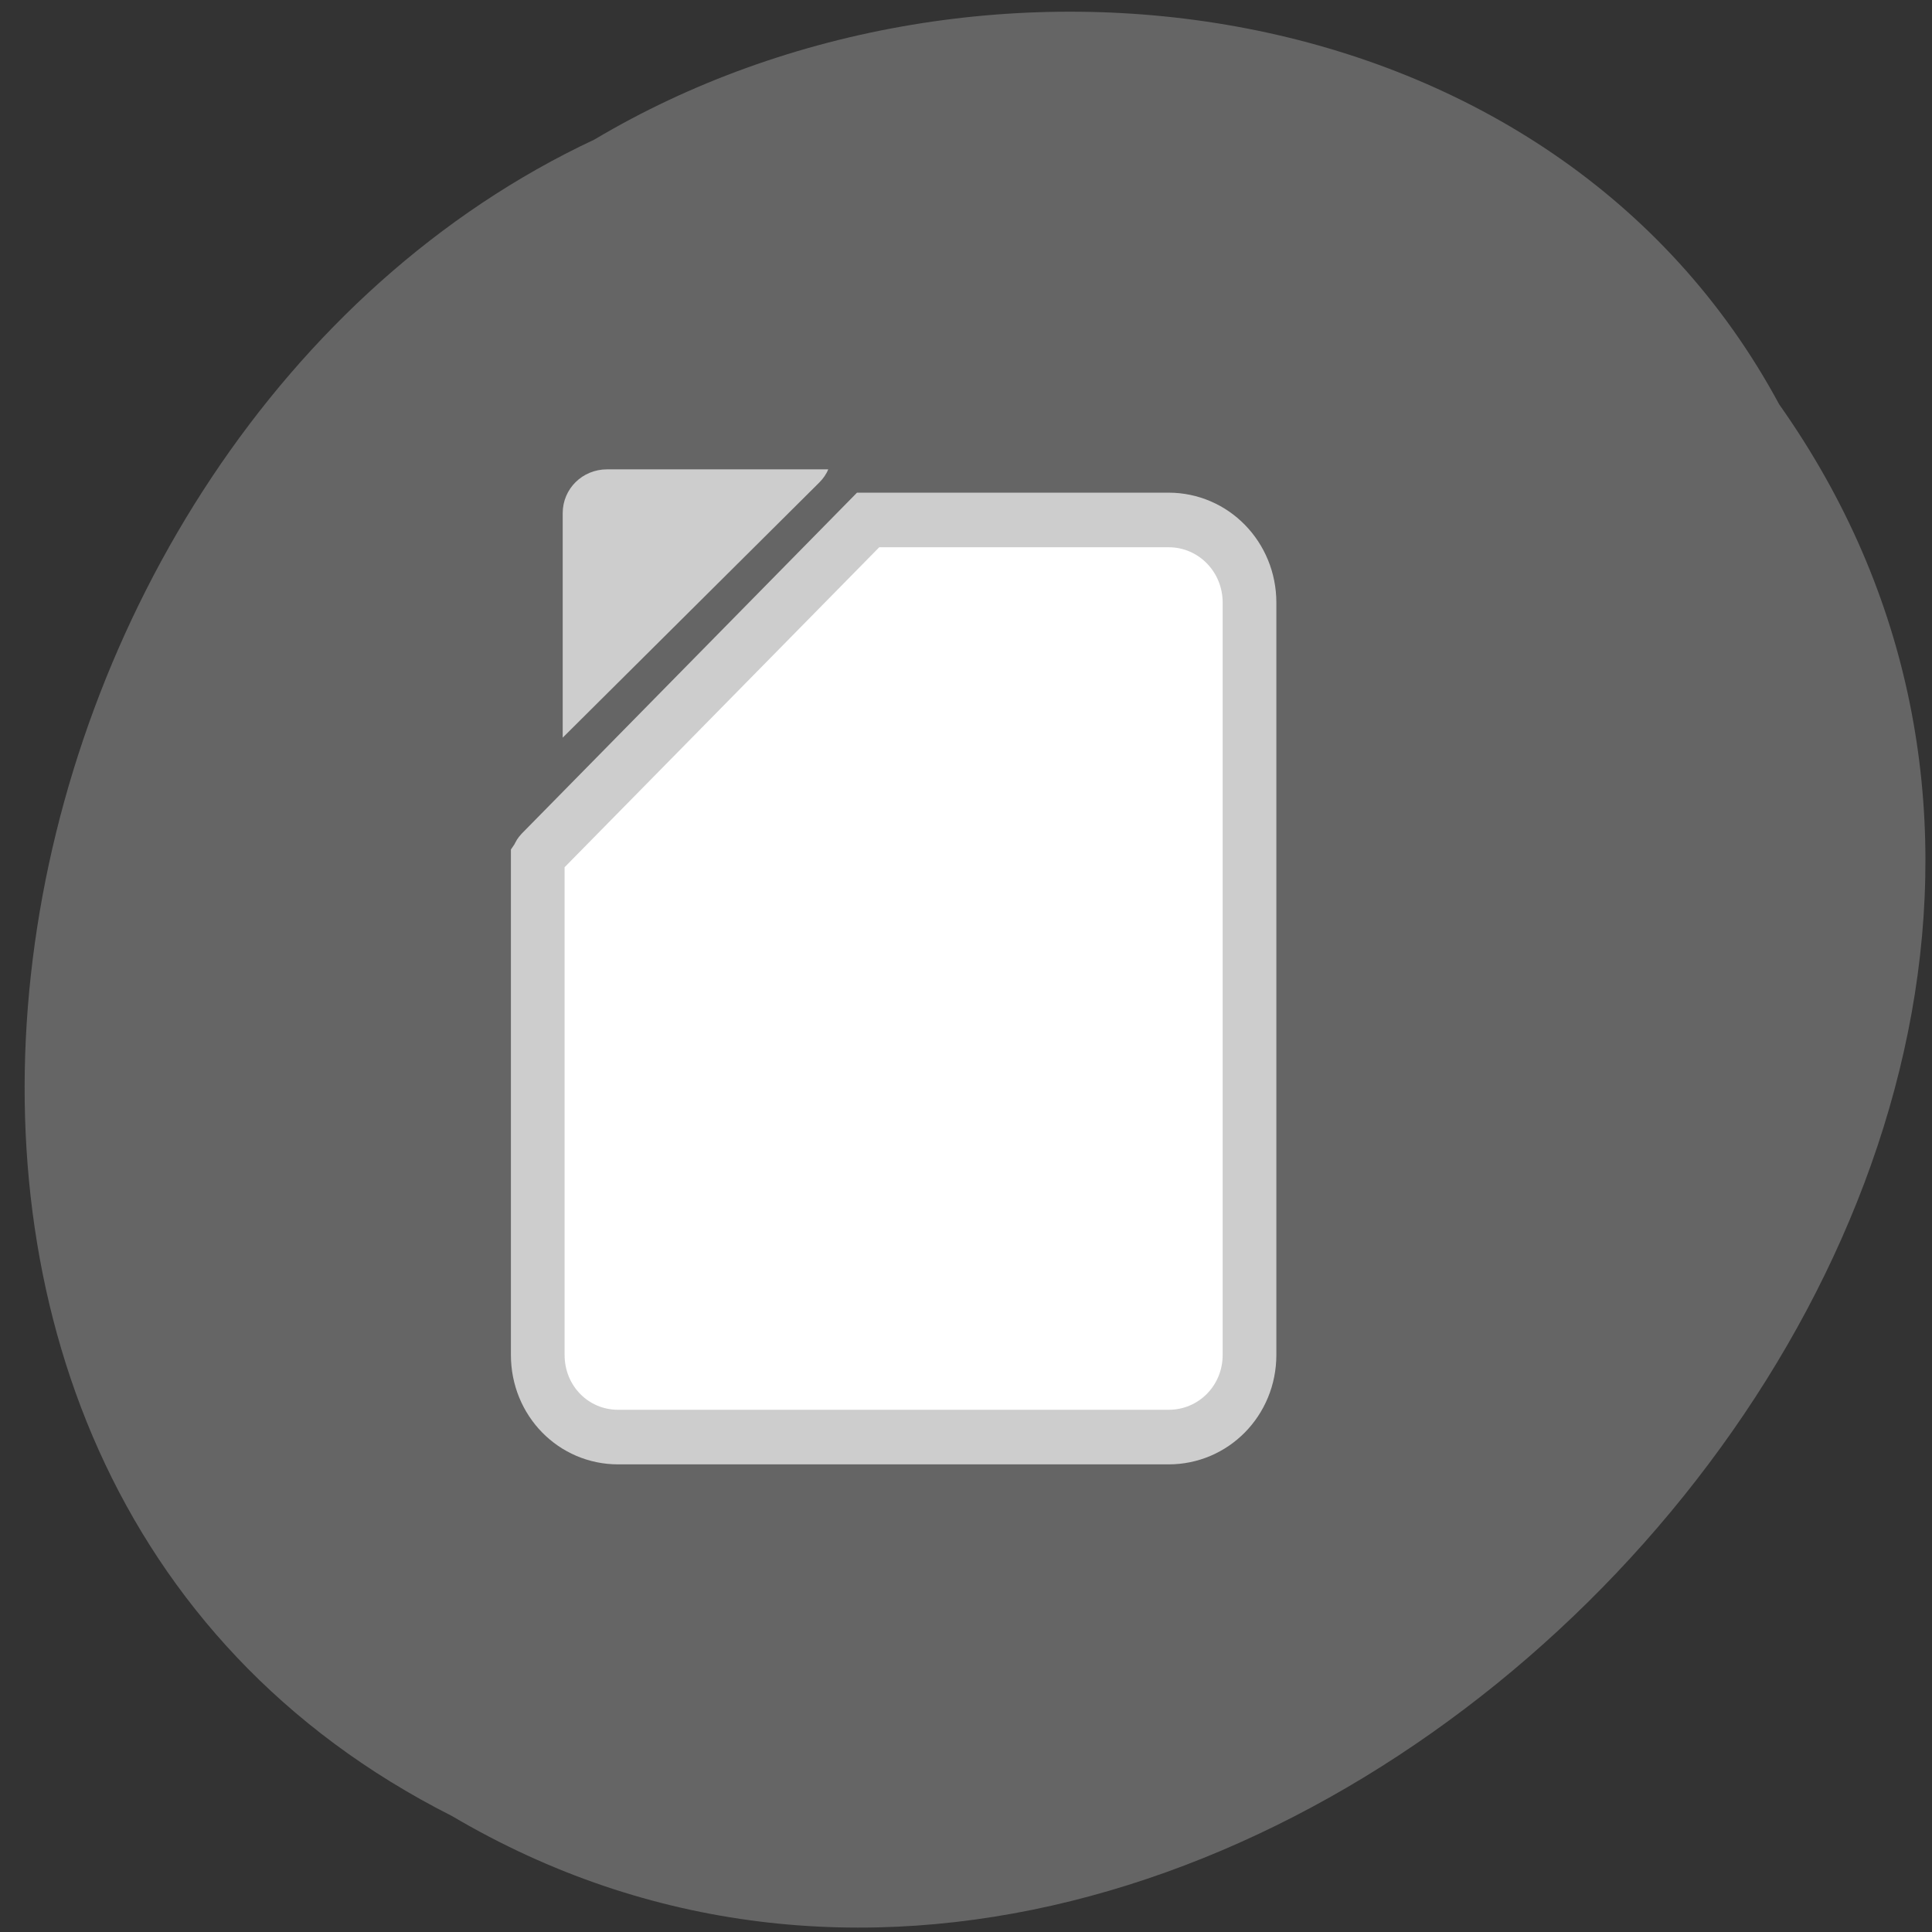 
<svg xmlns="http://www.w3.org/2000/svg" xmlns:xlink="http://www.w3.org/1999/xlink" width="16px" height="16px" viewBox="0 0 16 16" version="1.1">
<rect x="0" y="0" width="16" height="16" fill="#333333" stroke="none"/>
<g id="surface1">
<path style=" stroke:none;fill-rule:nonzero;fill:rgb(39.608%,39.608%,39.608%);fill-opacity:1;" d="M 14.734 3.348 C 19.207 9.676 10.336 18.93 3.742 15.039 C -1.895 12.191 -0.27 3.59 4.922 1.156 C 8.125 -0.75 12.867 -0.121 14.734 3.348 Z M 14.734 3.348 "/>
<path style="fill-rule:nonzero;fill:rgb(100%,100%,100%);fill-opacity:1;stroke-width:7.29;stroke-linecap:butt;stroke-linejoin:miter;stroke:rgb(80.392%,80.392%,80.392%);stroke-opacity:1;stroke-miterlimit:4;" d="M -994.483 1797.211 C -1000.582 1797.211 -1005.474 1802.134 -1005.474 1808.256 L -1005.474 1908.733 C -1005.474 1914.855 -1000.582 1919.715 -994.483 1919.715 L -919.77 1919.715 C -913.671 1919.715 -908.843 1914.855 -908.843 1908.733 L -908.843 1842.338 C -908.97 1842.148 -909.034 1841.896 -909.224 1841.706 L -953.696 1797.211 Z M -994.483 1797.211 " transform="matrix(-0.061,0,0,0.062,-50.986,-107.121)"/>
<path style=" stroke:none;fill-rule:nonzero;fill:rgb(80.392%,80.392%,80.392%);fill-opacity:1;" d="M 6.859 3.887 C 6.844 3.926 6.816 3.965 6.785 3.996 L 4.66 6.109 L 4.66 4.25 C 4.66 4.047 4.824 3.887 5.027 3.887 Z M 6.859 3.887 "/>
</g>
</svg>
